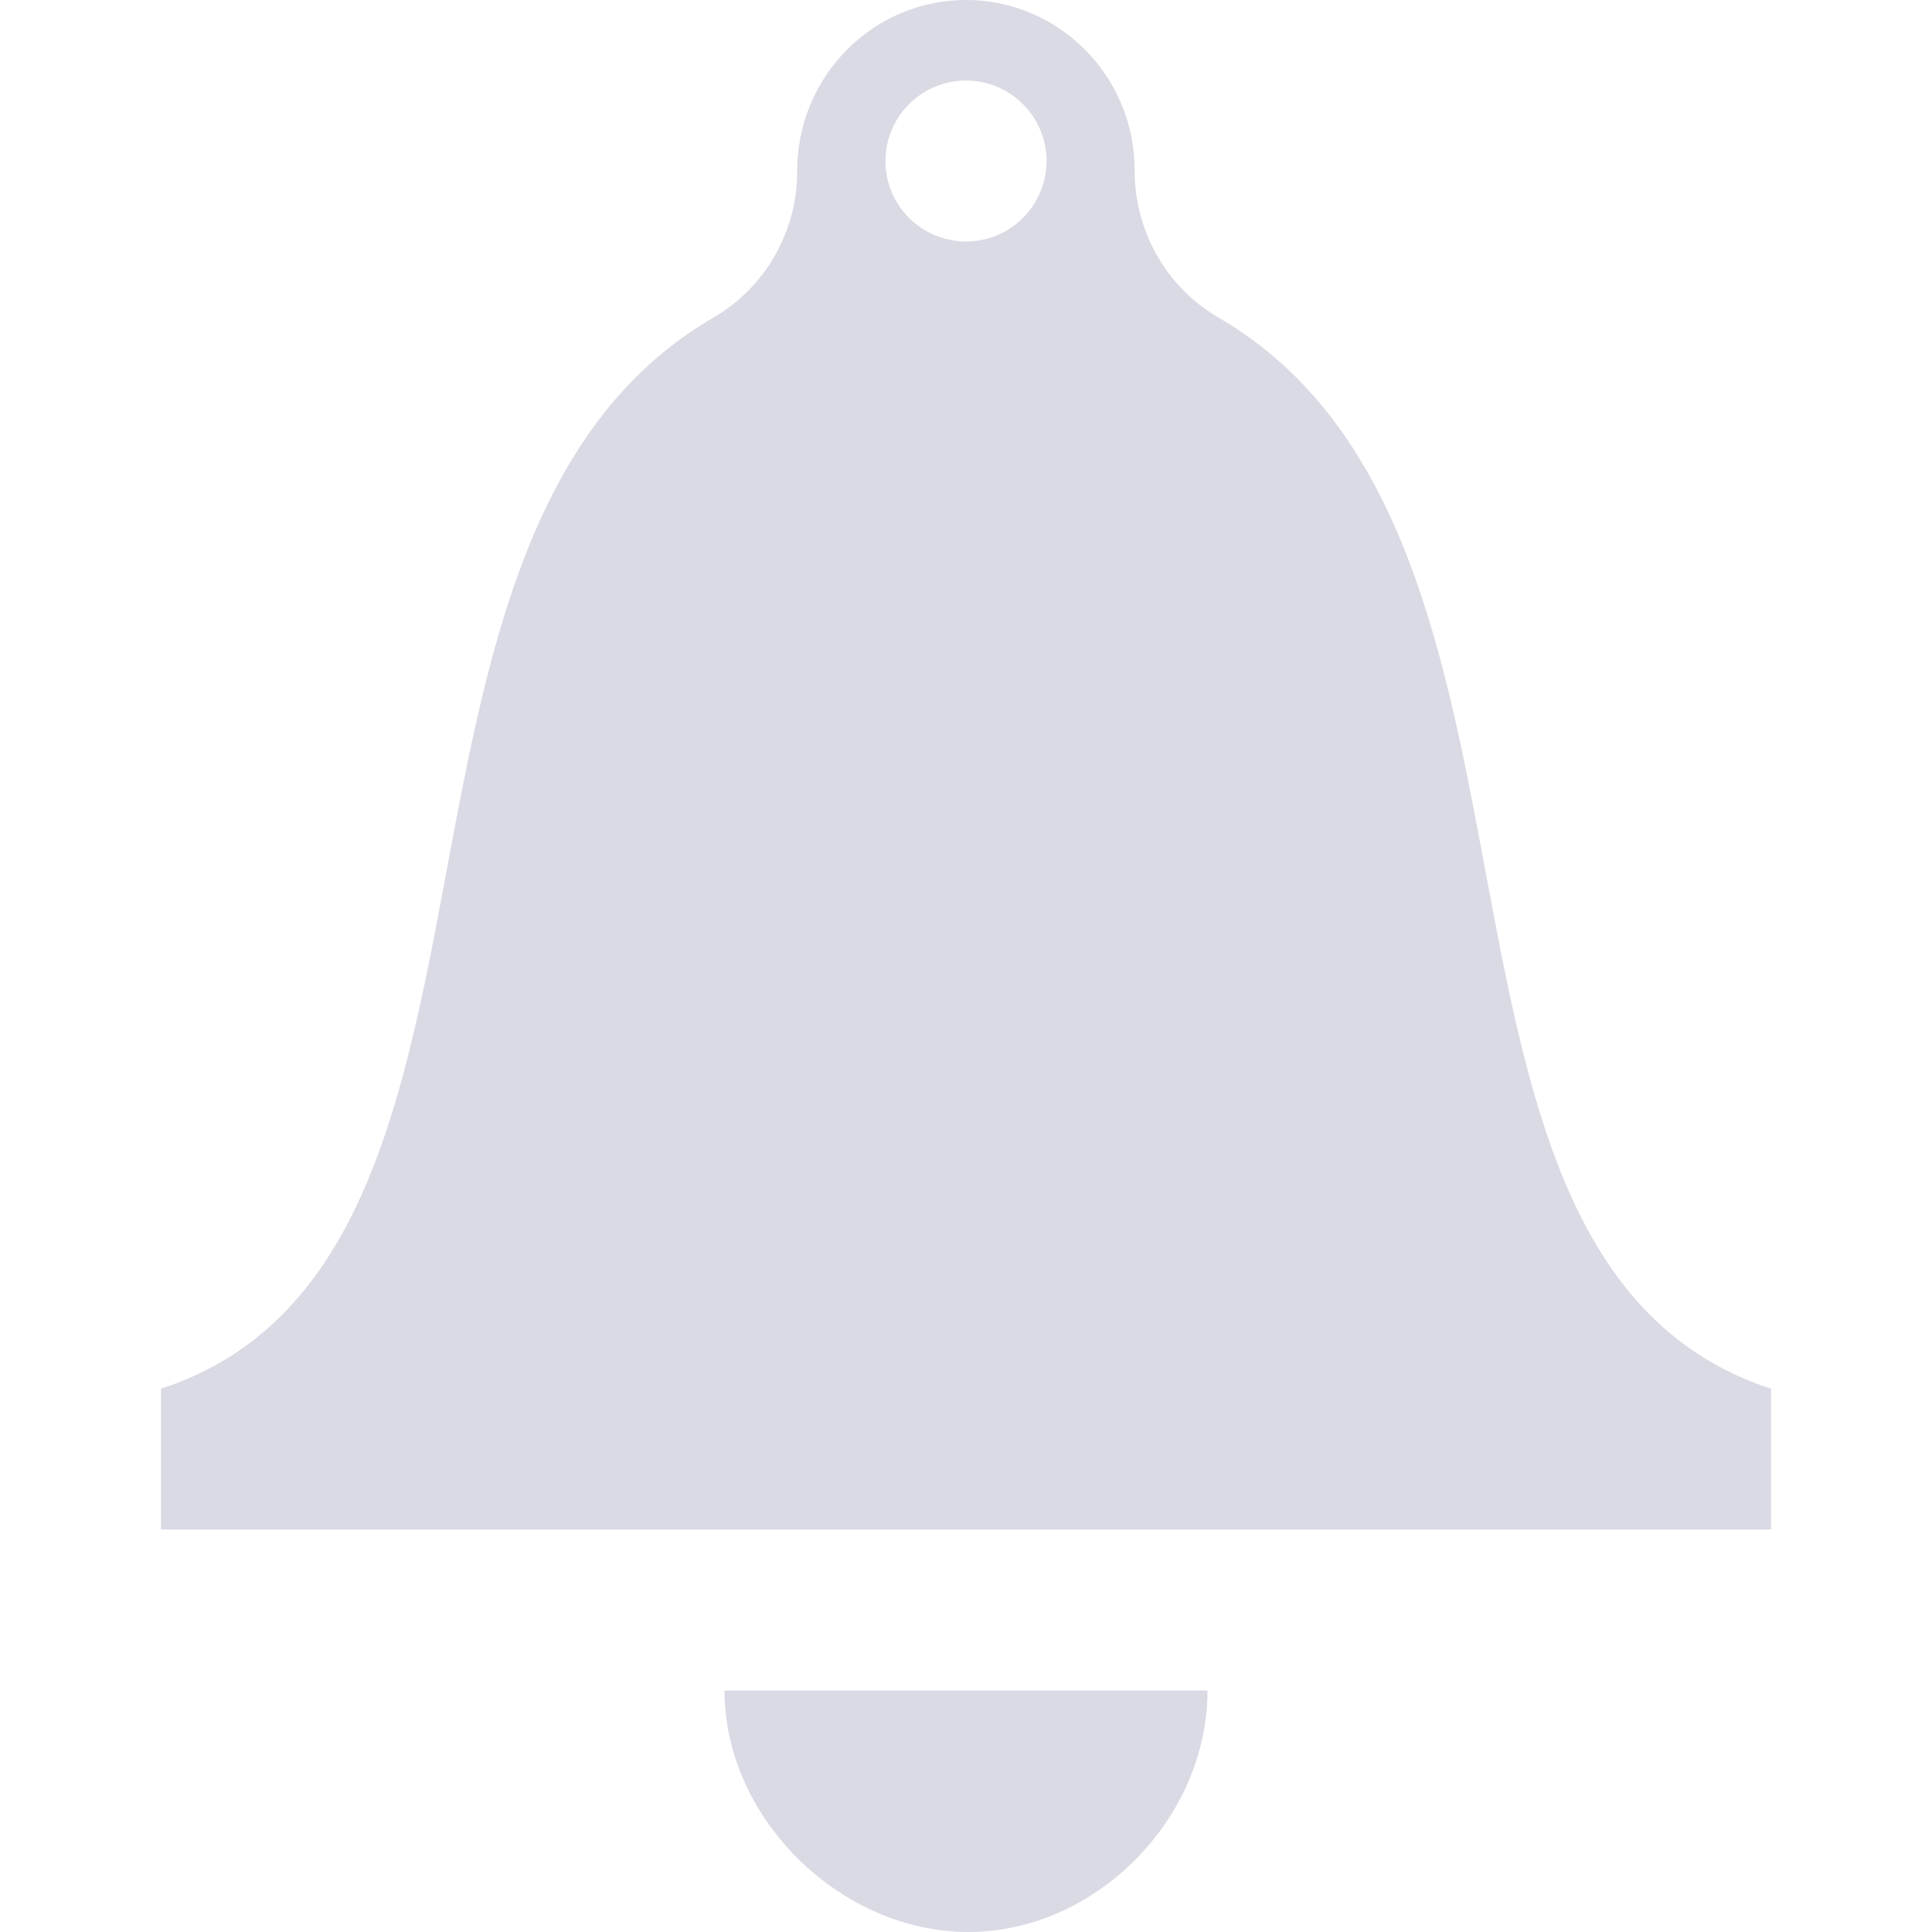 <svg width="16" height="16" viewBox="0 0 16 16" fill="none" xmlns="http://www.w3.org/2000/svg">
<path d="M10.091 2.63C9.662 2.381 9.397 1.917 9.397 1.417V1.415C9.398 0.633 8.772 0 8 0C7.228 0 6.602 0.633 6.602 1.415V1.417C6.603 1.917 6.338 2.381 5.908 2.63C2.797 4.438 4.585 10.44 1.333 11.501V12.667H14.667V11.501C11.415 10.44 13.203 4.438 10.091 2.63ZM8 0.667C8.368 0.667 8.667 0.966 8.667 1.333C8.667 1.701 8.368 2 8 2C7.632 2 7.333 1.701 7.333 1.333C7.333 0.966 7.632 0.667 8 0.667ZM10 14C10 15.065 9.072 16 8.019 16C6.967 16 6 15.065 6 14H10Z" fill="#D9DAE4"/>
</svg>

